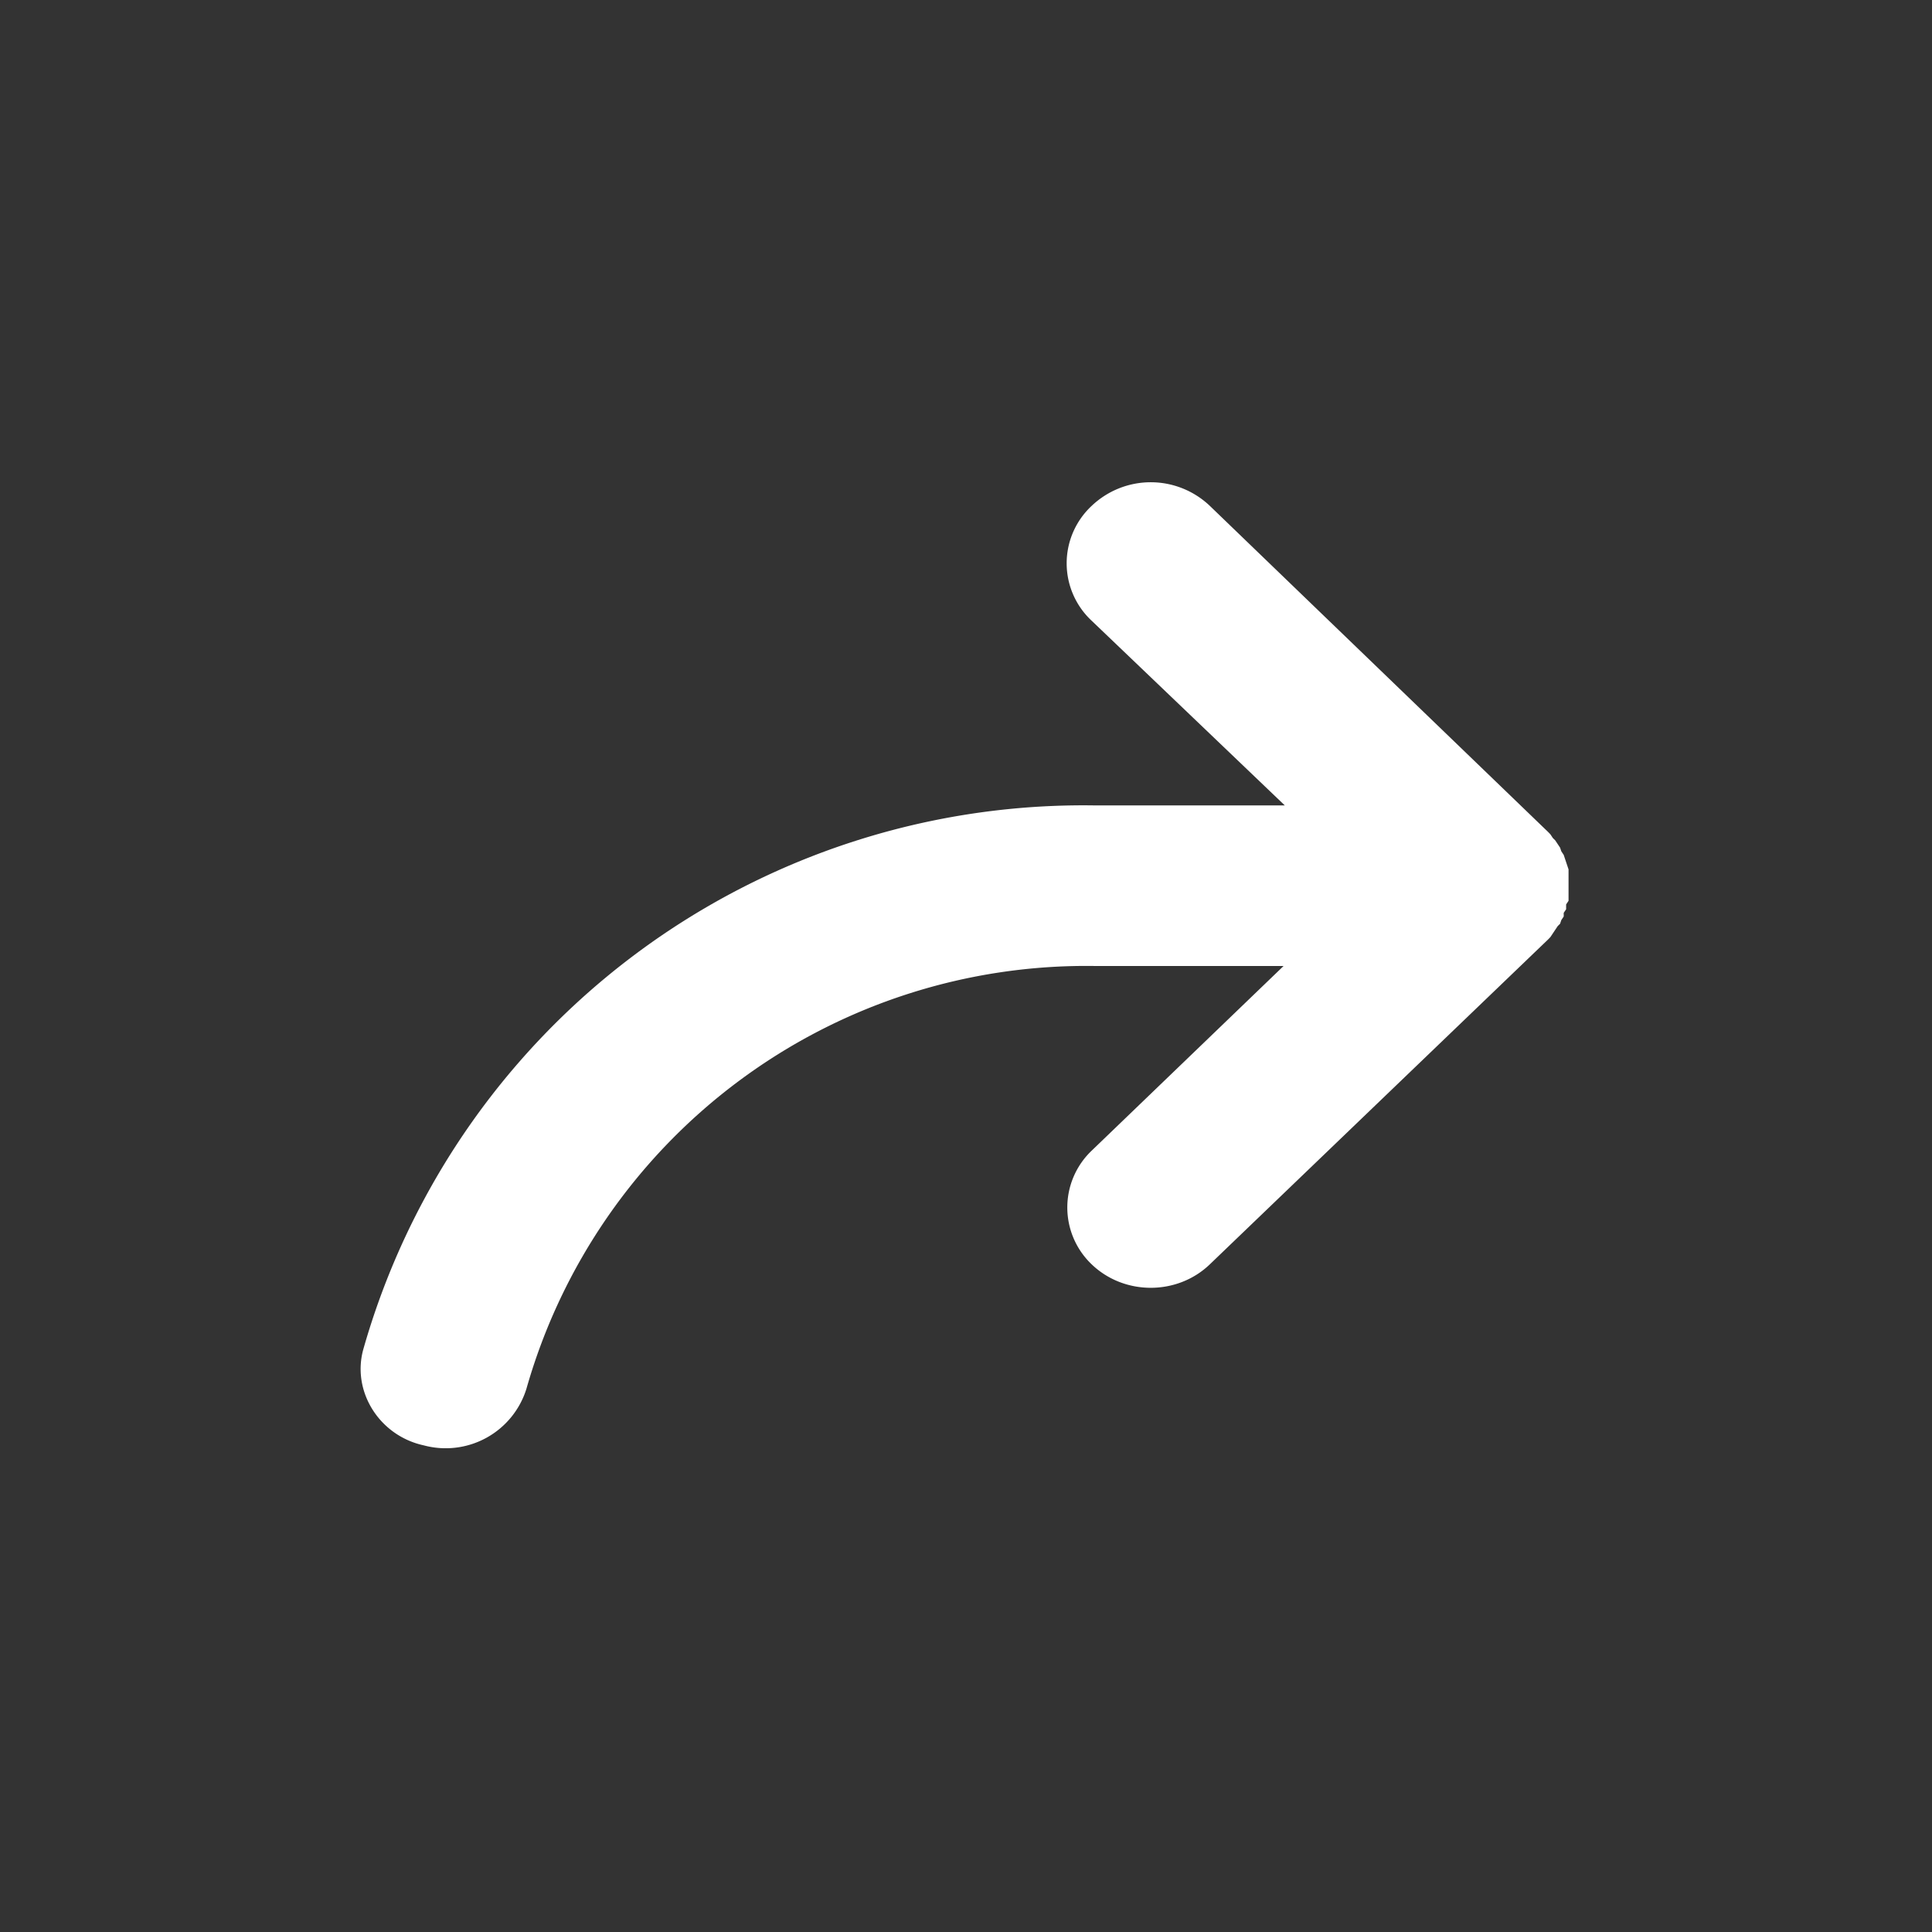 <svg xmlns="http://www.w3.org/2000/svg" viewBox="0 0 16 16" fill="white"><rect x="0" y="0" width="16" height="16" fill="#333333" stroke="none"/><path d="m12.84 7.76.02-.03.02-.03.02-.03.02-.02.01-.03.02-.03v-.03l.02-.03v-.04l.02-.03V7.2l-.01-.03-.01-.03-.01-.03-.01-.03-.02-.03-.01-.03-.02-.03-.02-.03-.02-.02-.02-.03a.68.68 0 0 0-.04-.04l-2.78-2.68a.71.71 0 0 0-.98 0 .65.65 0 0 0 0 .95l1.6 1.53H9.06a6.2 6.2 0 0 0-6.05 4.5c-.1.35.13.72.5.8a.7.7 0 0 0 .85-.47A4.82 4.82 0 0 1 9.07 8h1.56L9.04 9.53a.65.65 0 0 0 0 .94c.27.26.71.26.98 0L12.8 7.8a.68.68 0 0 0 .04-.04Z"/></svg>
